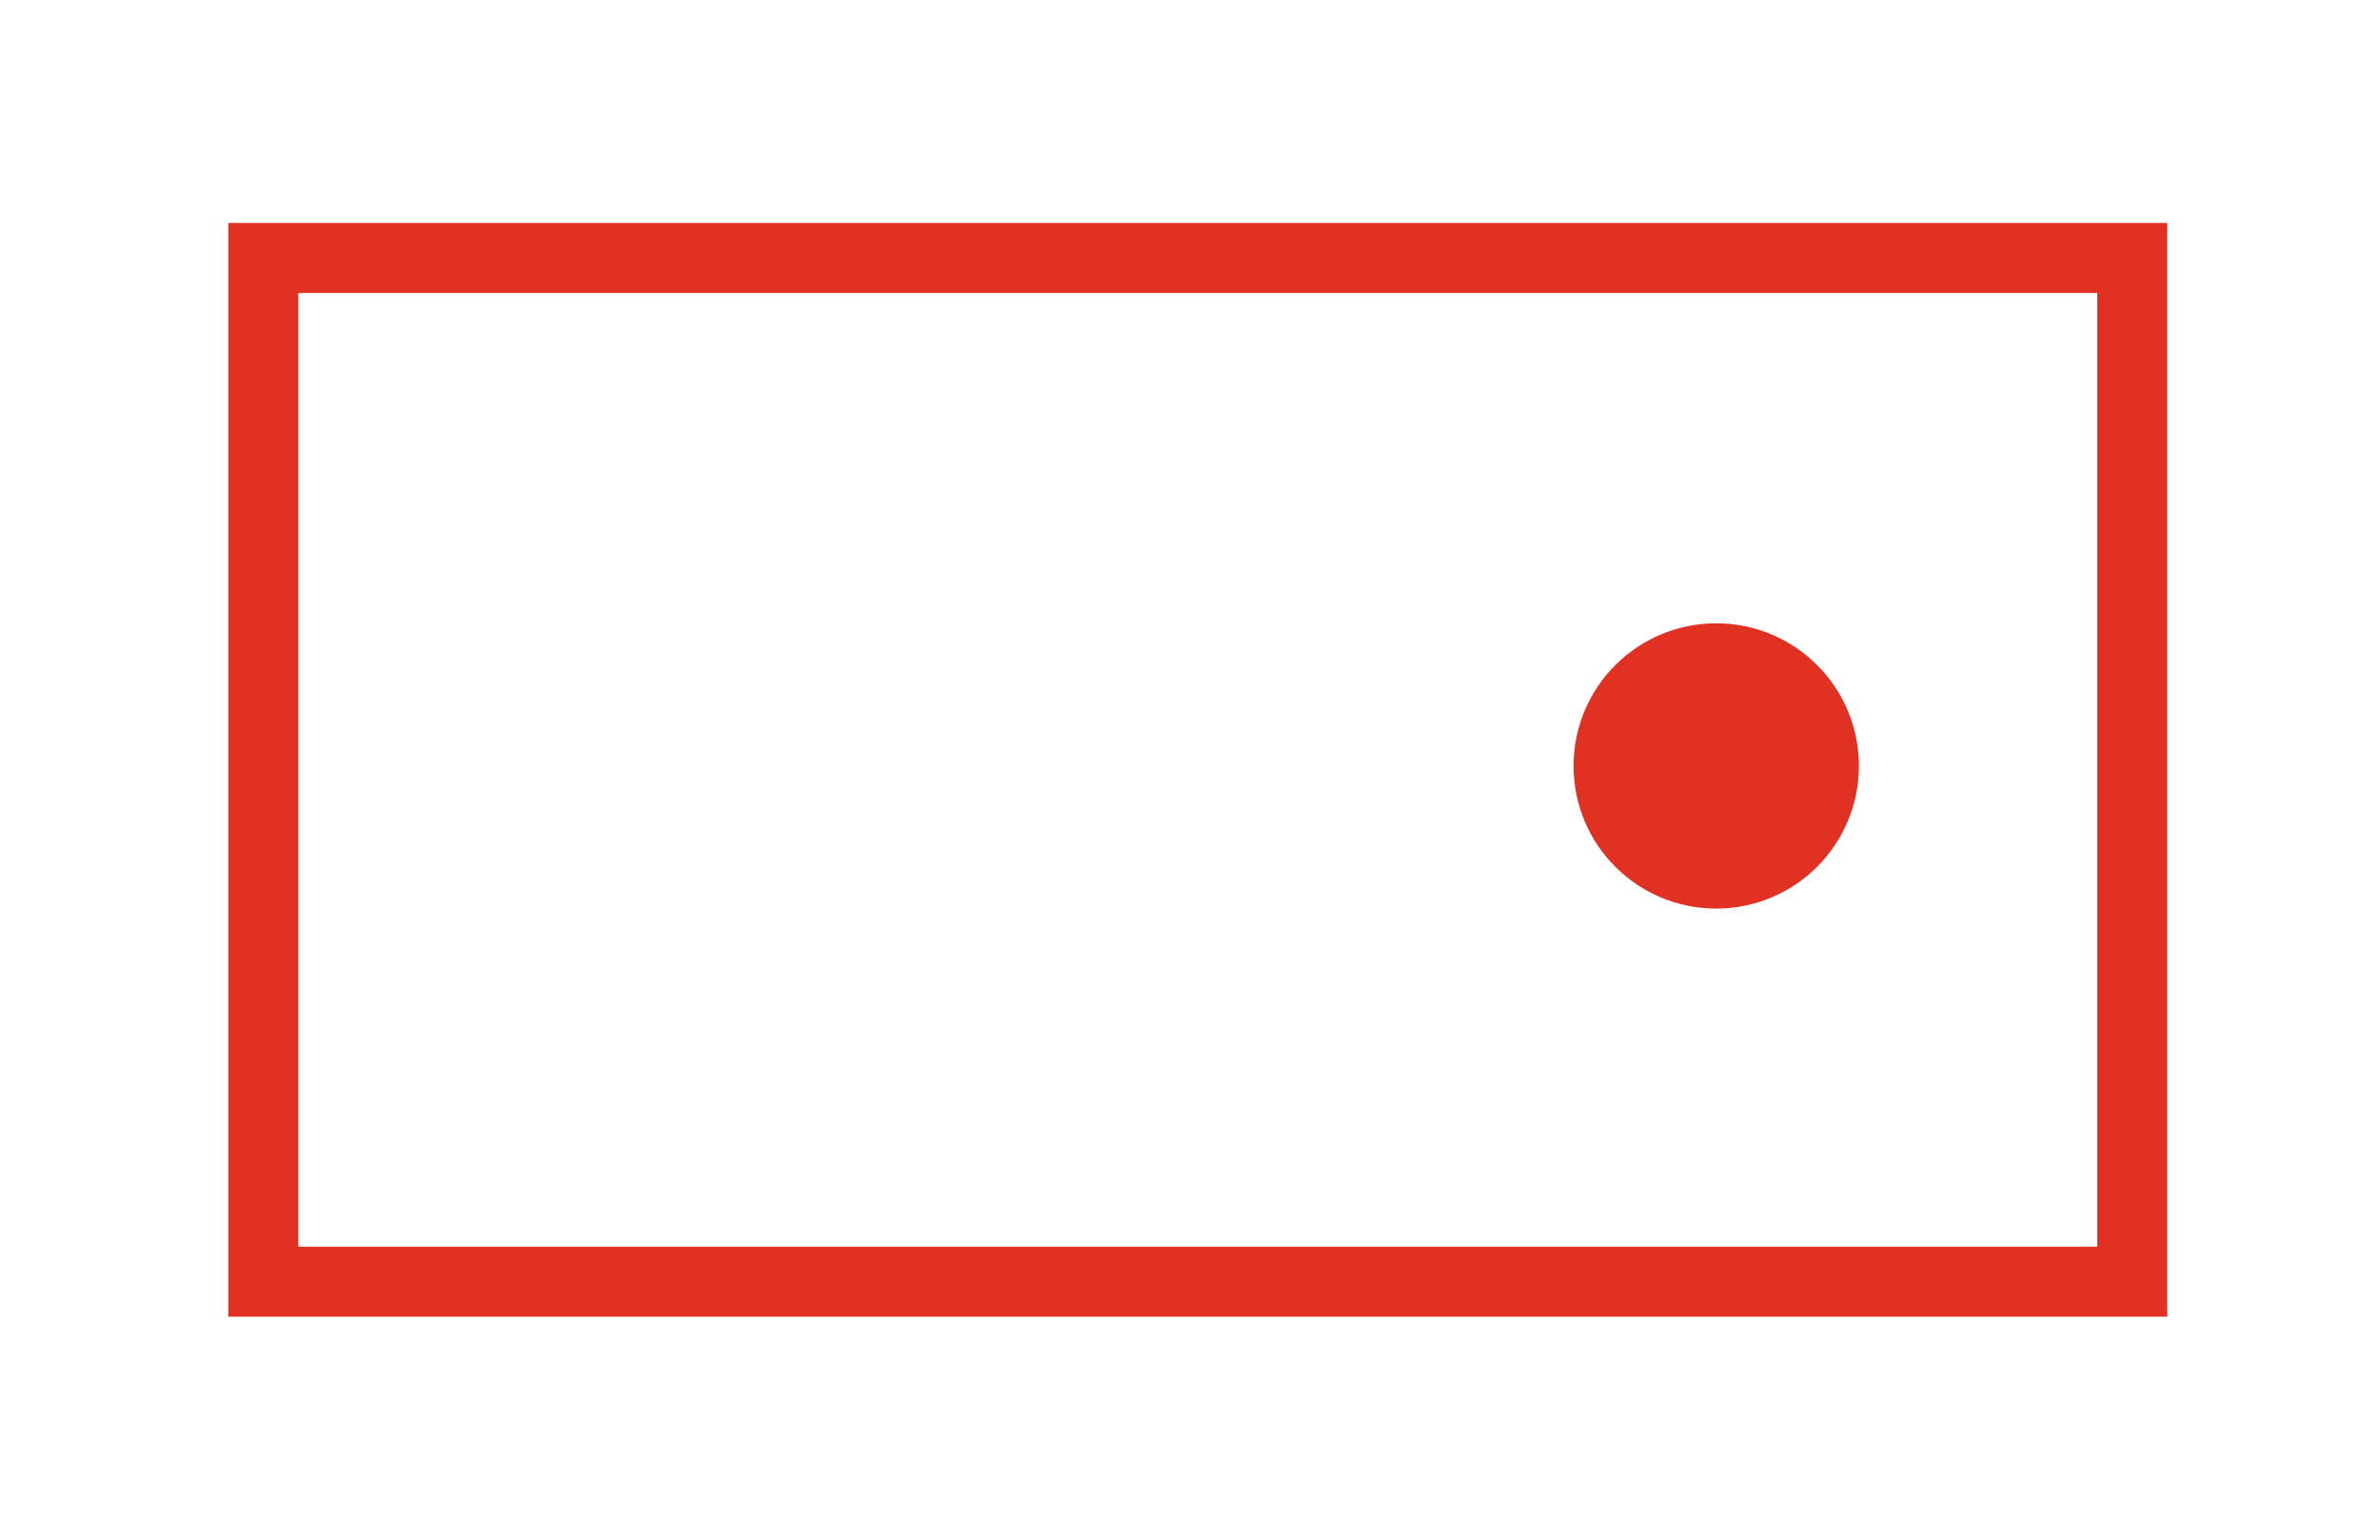 <?xml version="1.0" encoding="utf-8"?>
<!-- Generator: Adobe Illustrator 16.0.0, SVG Export Plug-In . SVG Version: 6.00 Build 0)  -->
<!DOCTYPE svg PUBLIC "-//W3C//DTD SVG 1.1//EN" "http://www.w3.org/Graphics/SVG/1.1/DTD/svg11.dtd">
<svg version="1.1" id="Layer_1" xmlns="http://www.w3.org/2000/svg" xmlns:xlink="http://www.w3.org/1999/xlink" x="0px" y="0px"
	 width="306px" height="198px" viewBox="0 0 306 198" enable-background="new 0 0 306 198" xml:space="preserve">
<g>
	
		<rect x="33.851" y="33.175" fill="none" stroke="#E03122" stroke-width="9" stroke-miterlimit="10" width="240.299" height="131.65"/>
	<circle fill="#E03122" stroke="#E03122" stroke-width="9" stroke-miterlimit="10" cx="220.658" cy="98.5" r="13.843"/>
</g>
</svg>

